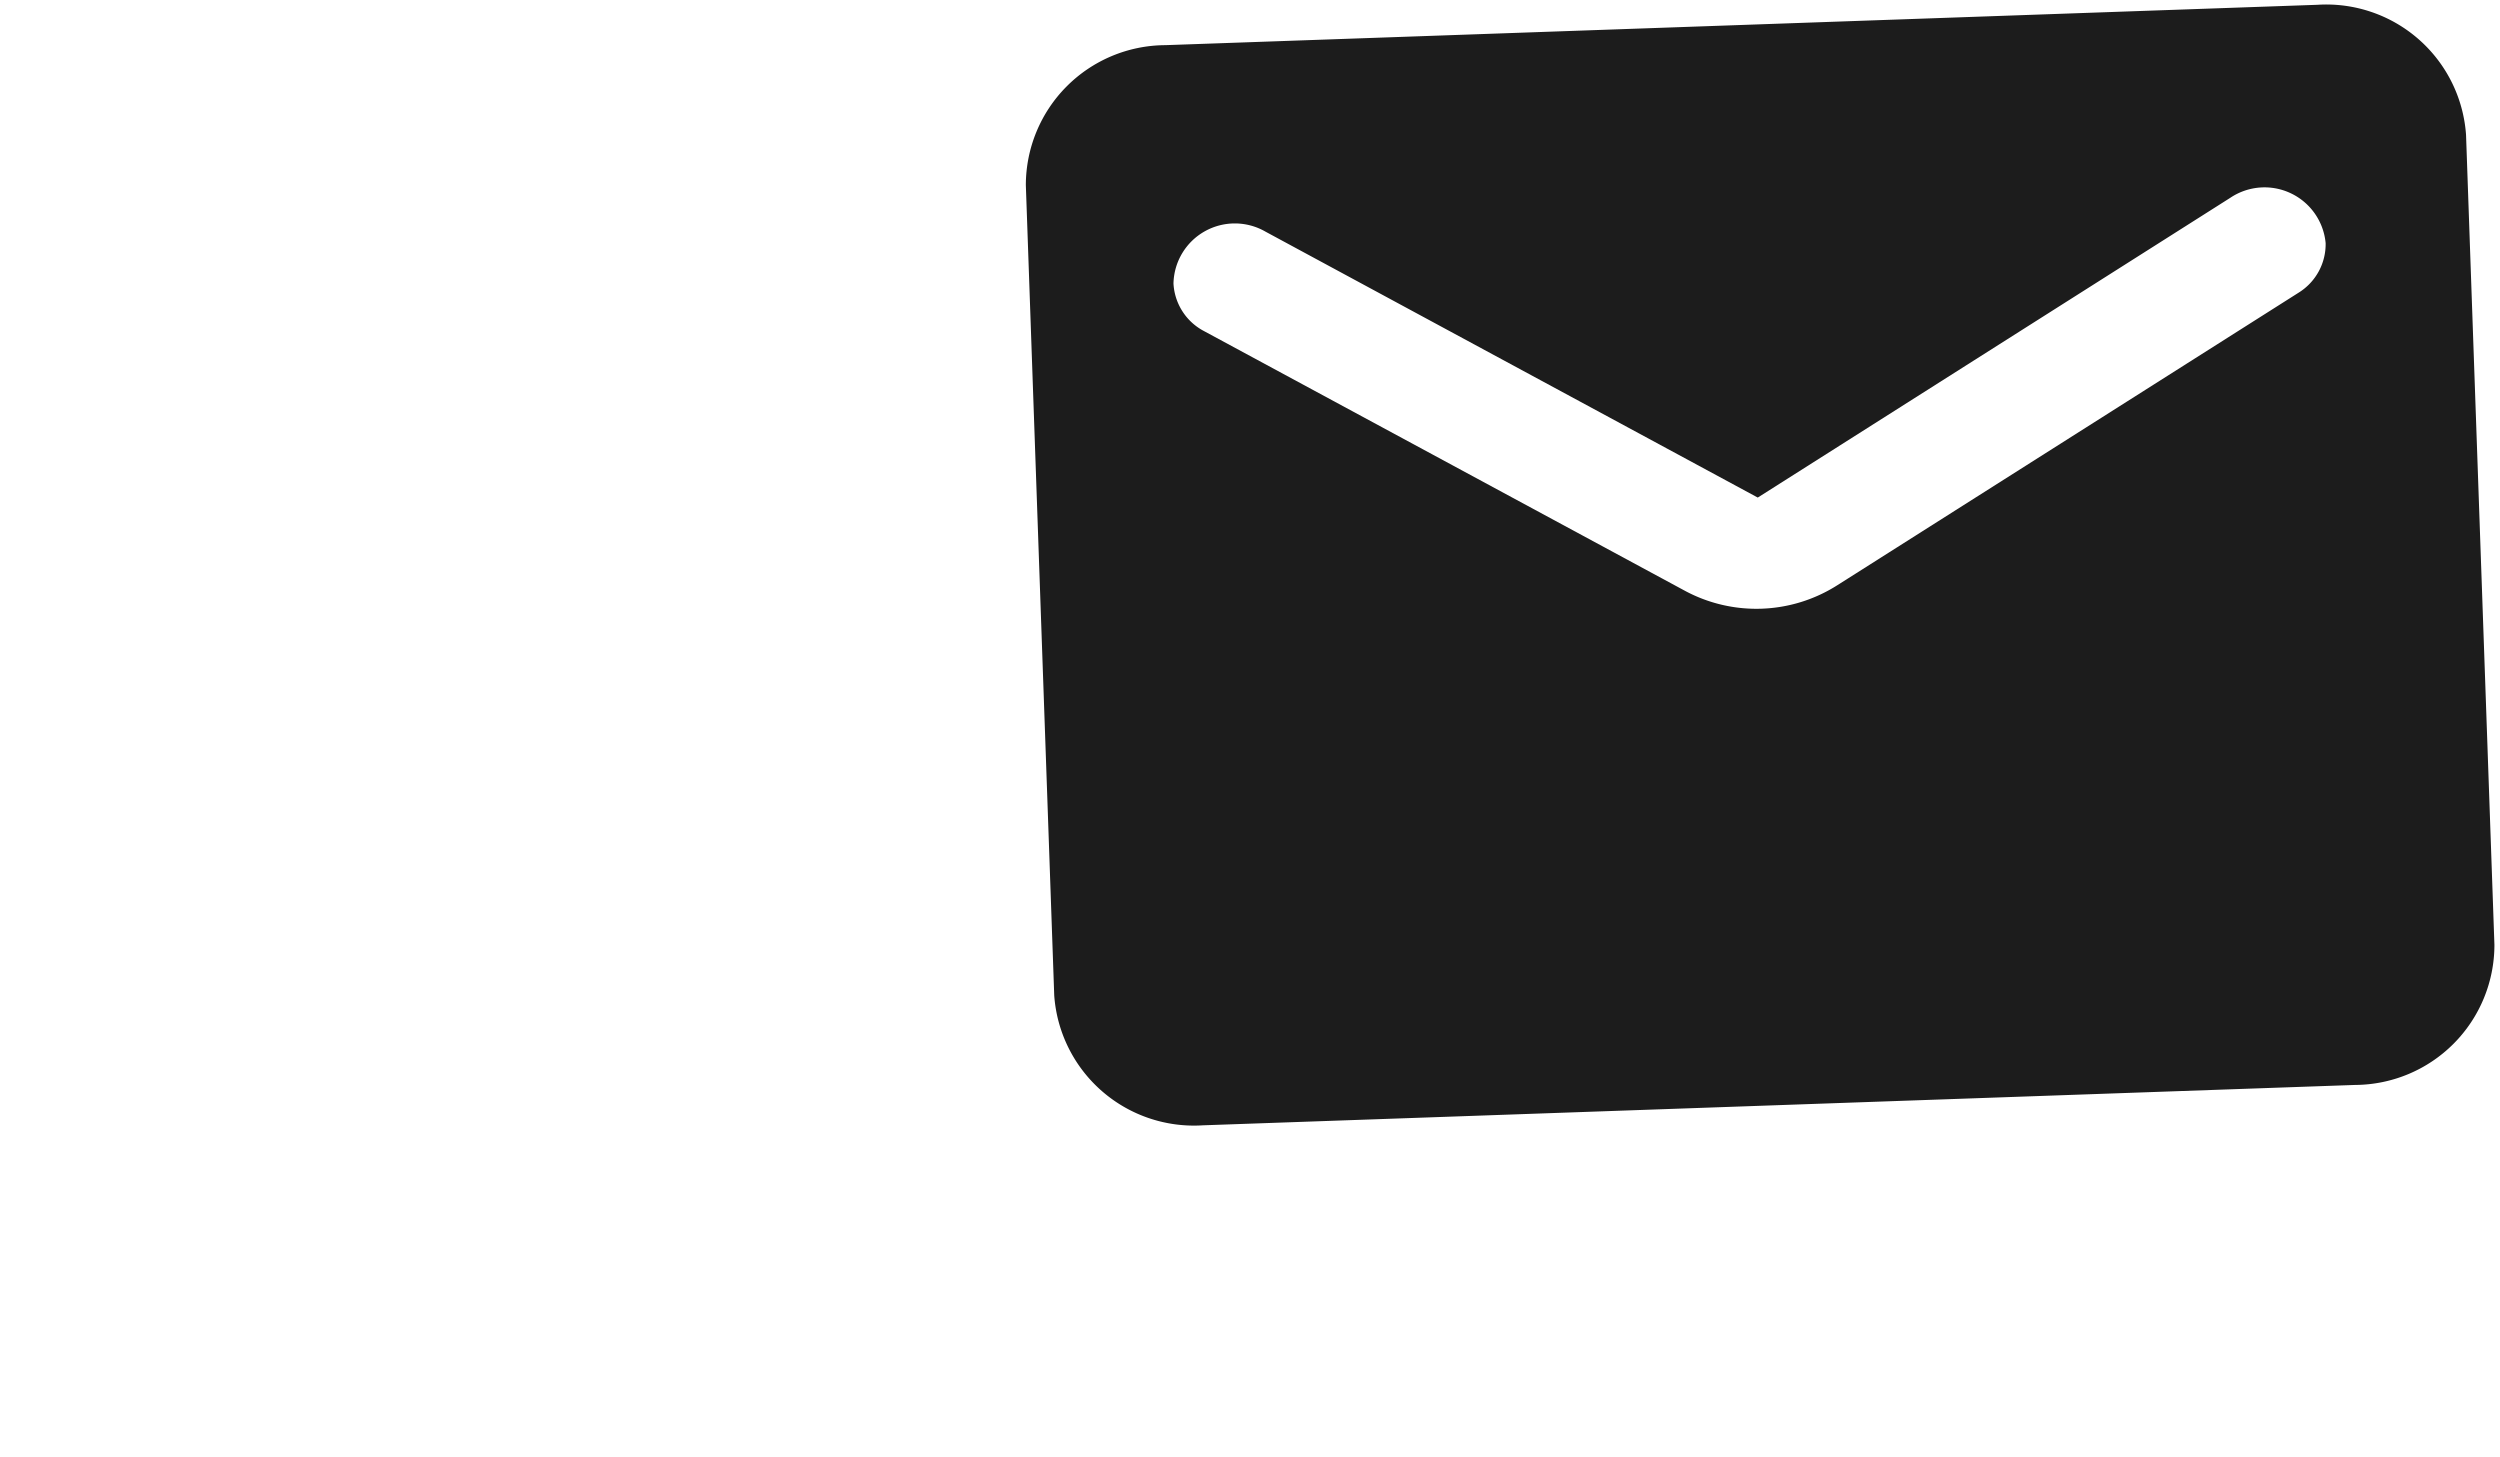 <svg xmlns="http://www.w3.org/2000/svg" width="62.429" height="36.375" viewBox="0 0 62.429 36.375">
  <g id="mail_black_24dp" transform="matrix(0.999, -0.035, 0.035, 0.999, 0, 1.396)">
    <path id="Path_28" data-name="Path 28" d="M0,0H40V35H0Z" fill="none"/>
    <path id="Path_29" data-name="Path 29" d="M34.4,4H5.6A3.5,3.5,0,0,0,2,7.375v20.25A3.5,3.5,0,0,0,5.6,31H34.4A3.5,3.5,0,0,0,38,27.625V7.375A3.5,3.5,0,0,0,34.4,4Zm-.72,7.172-11.772,6.9a3.767,3.767,0,0,1-3.816,0L6.32,11.172A1.426,1.426,0,0,1,5.6,9.957,1.533,1.533,0,0,1,7.94,8.742L20,15.813,32.06,8.742A1.533,1.533,0,0,1,34.4,9.957,1.426,1.426,0,0,1,33.68,11.172Z" transform="translate(23.498 -3.249)" fill="#1C1C1C"/>
  </g>
</svg>